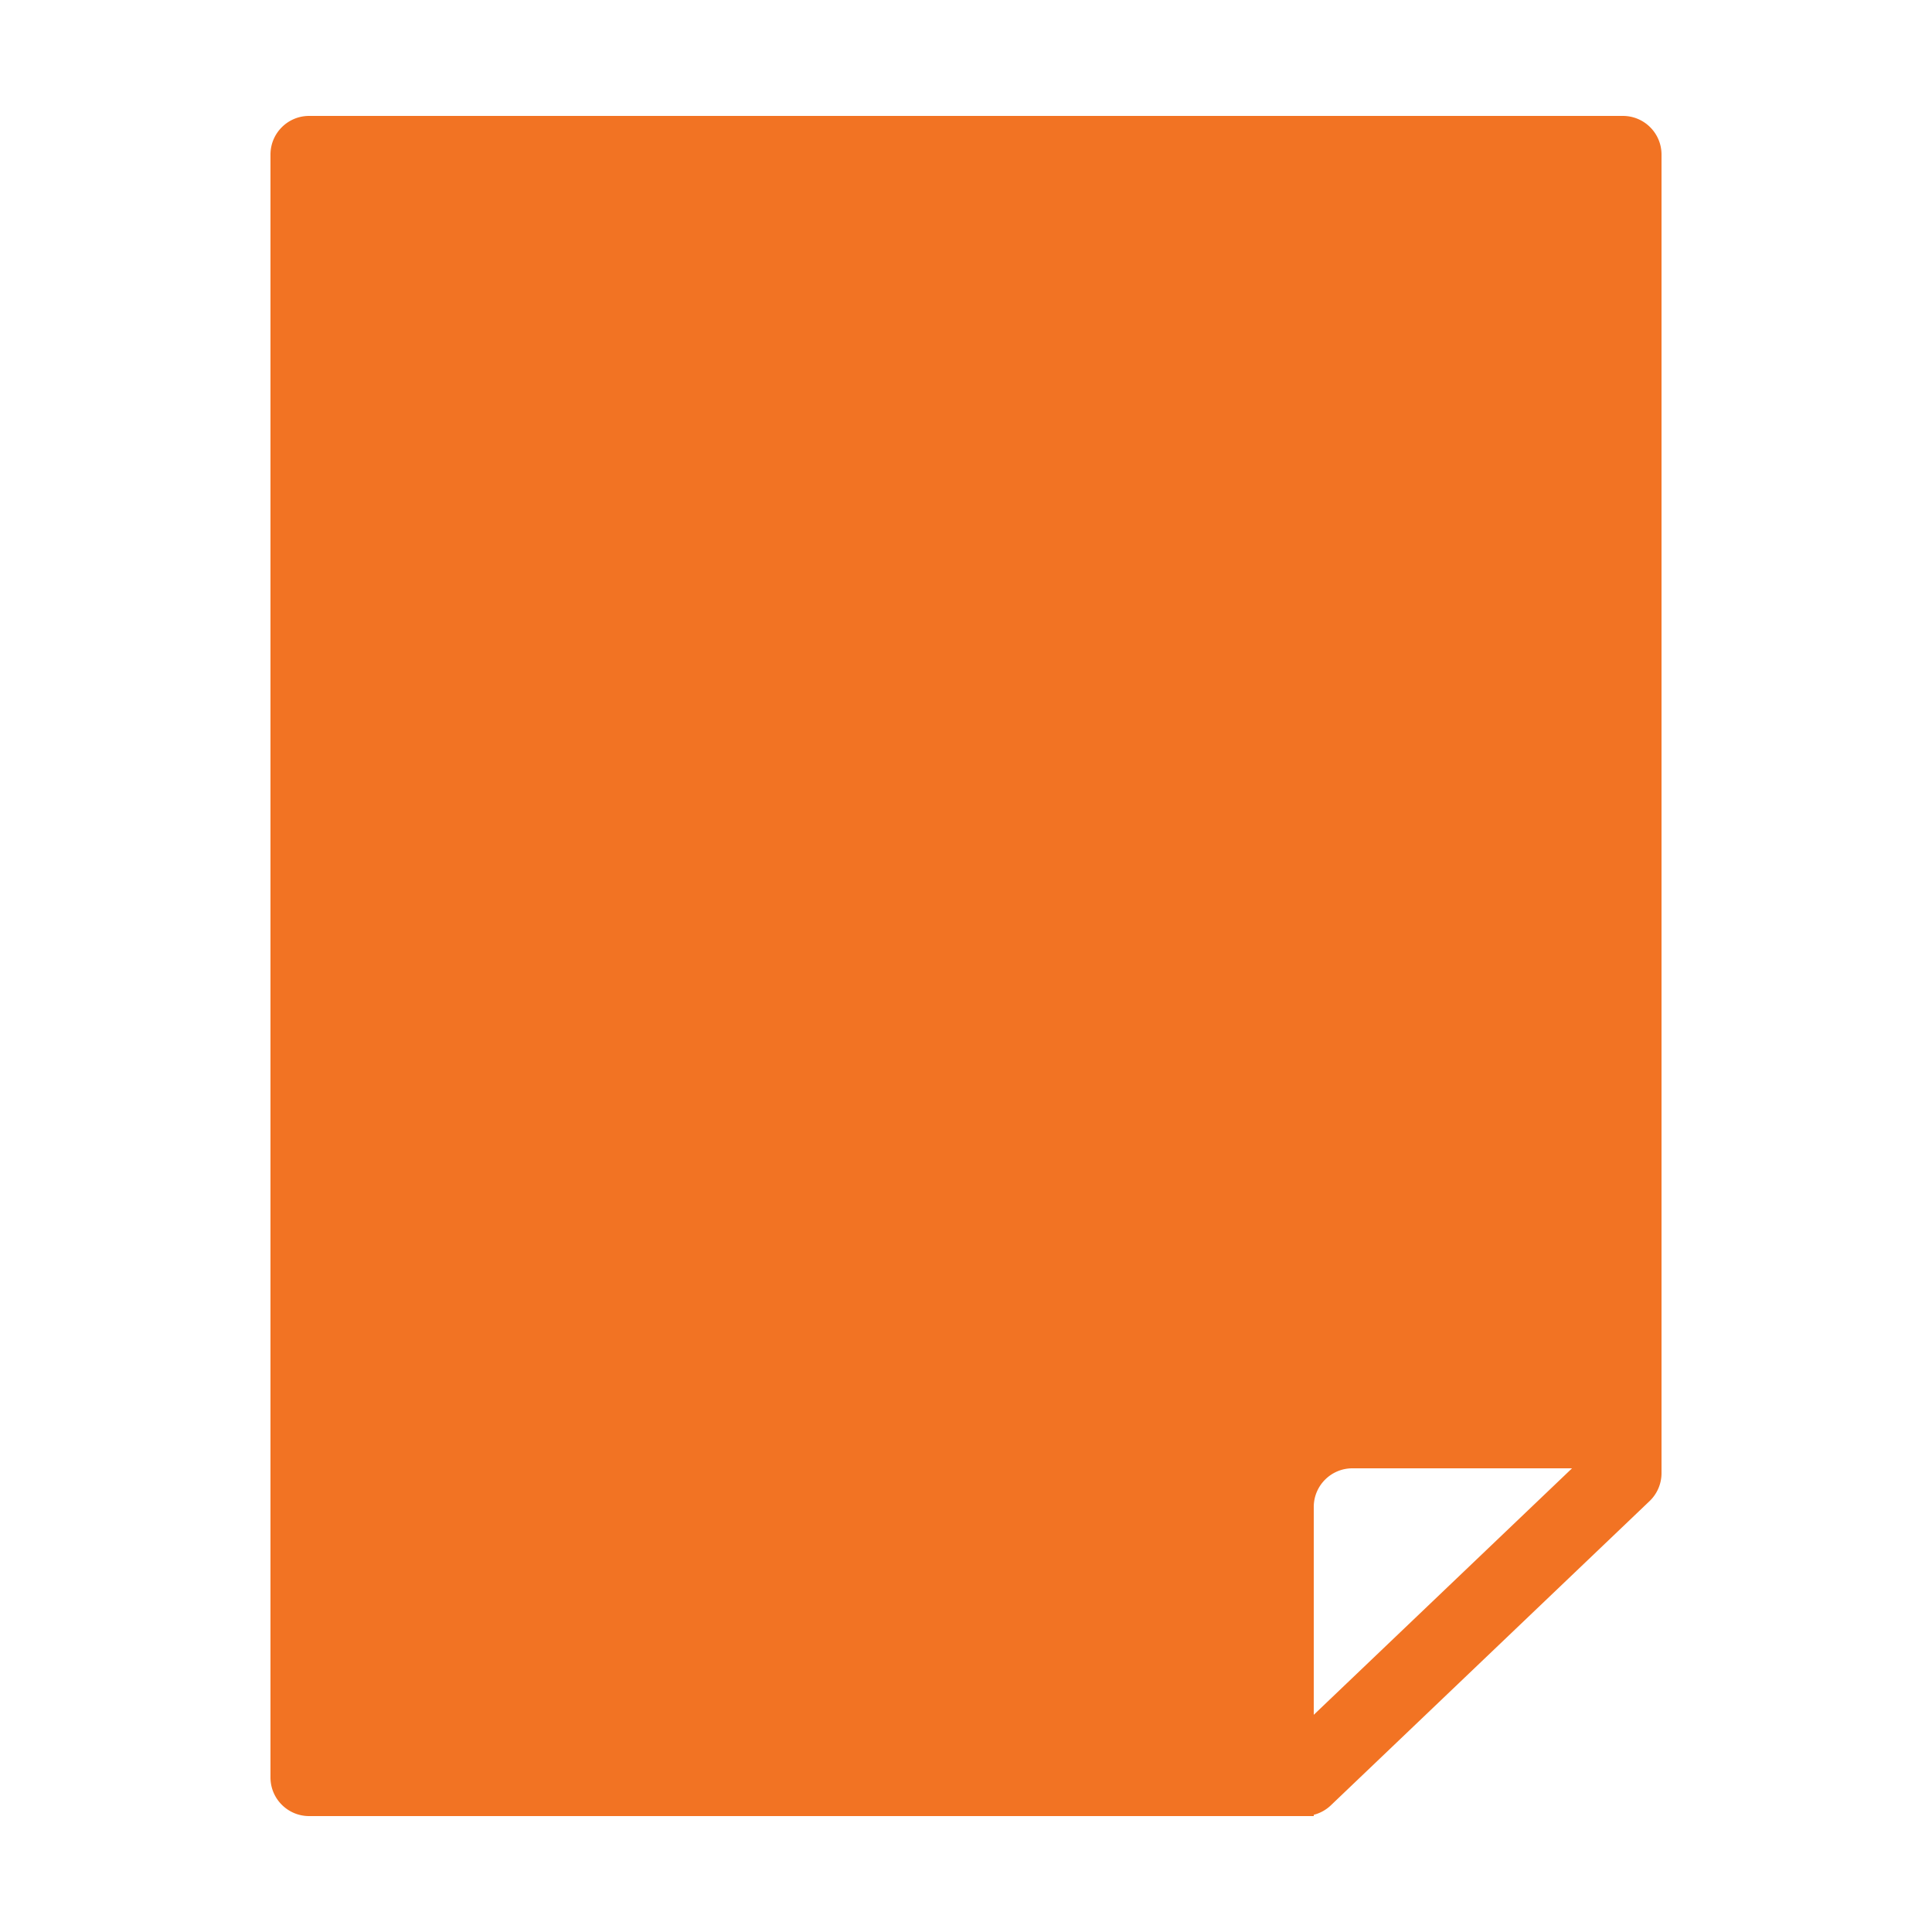 <svg xmlns="http://www.w3.org/2000/svg" xmlns:xlink="http://www.w3.org/1999/xlink" viewBox="0 0 50 50" fill="#F27323">
  <path d="M8 3C7.448 3 7 3.448 7 4L7 46C7 46.552 7.448 47 8 47L32 47L33.75 47L34 47L34 46.967 A 1 1 0 0 0 34.441 46.723L42.691 38.848 A 1 1 0 0 0 43 38.125L43 38L43 36L43 4C43 3.448 42.552 3 42 3L8 3 z M 35 38L40.684 38L34 44.379L34 39C34 38.448 34.448 38 35 38 z" fill="#F27323" />
</svg>